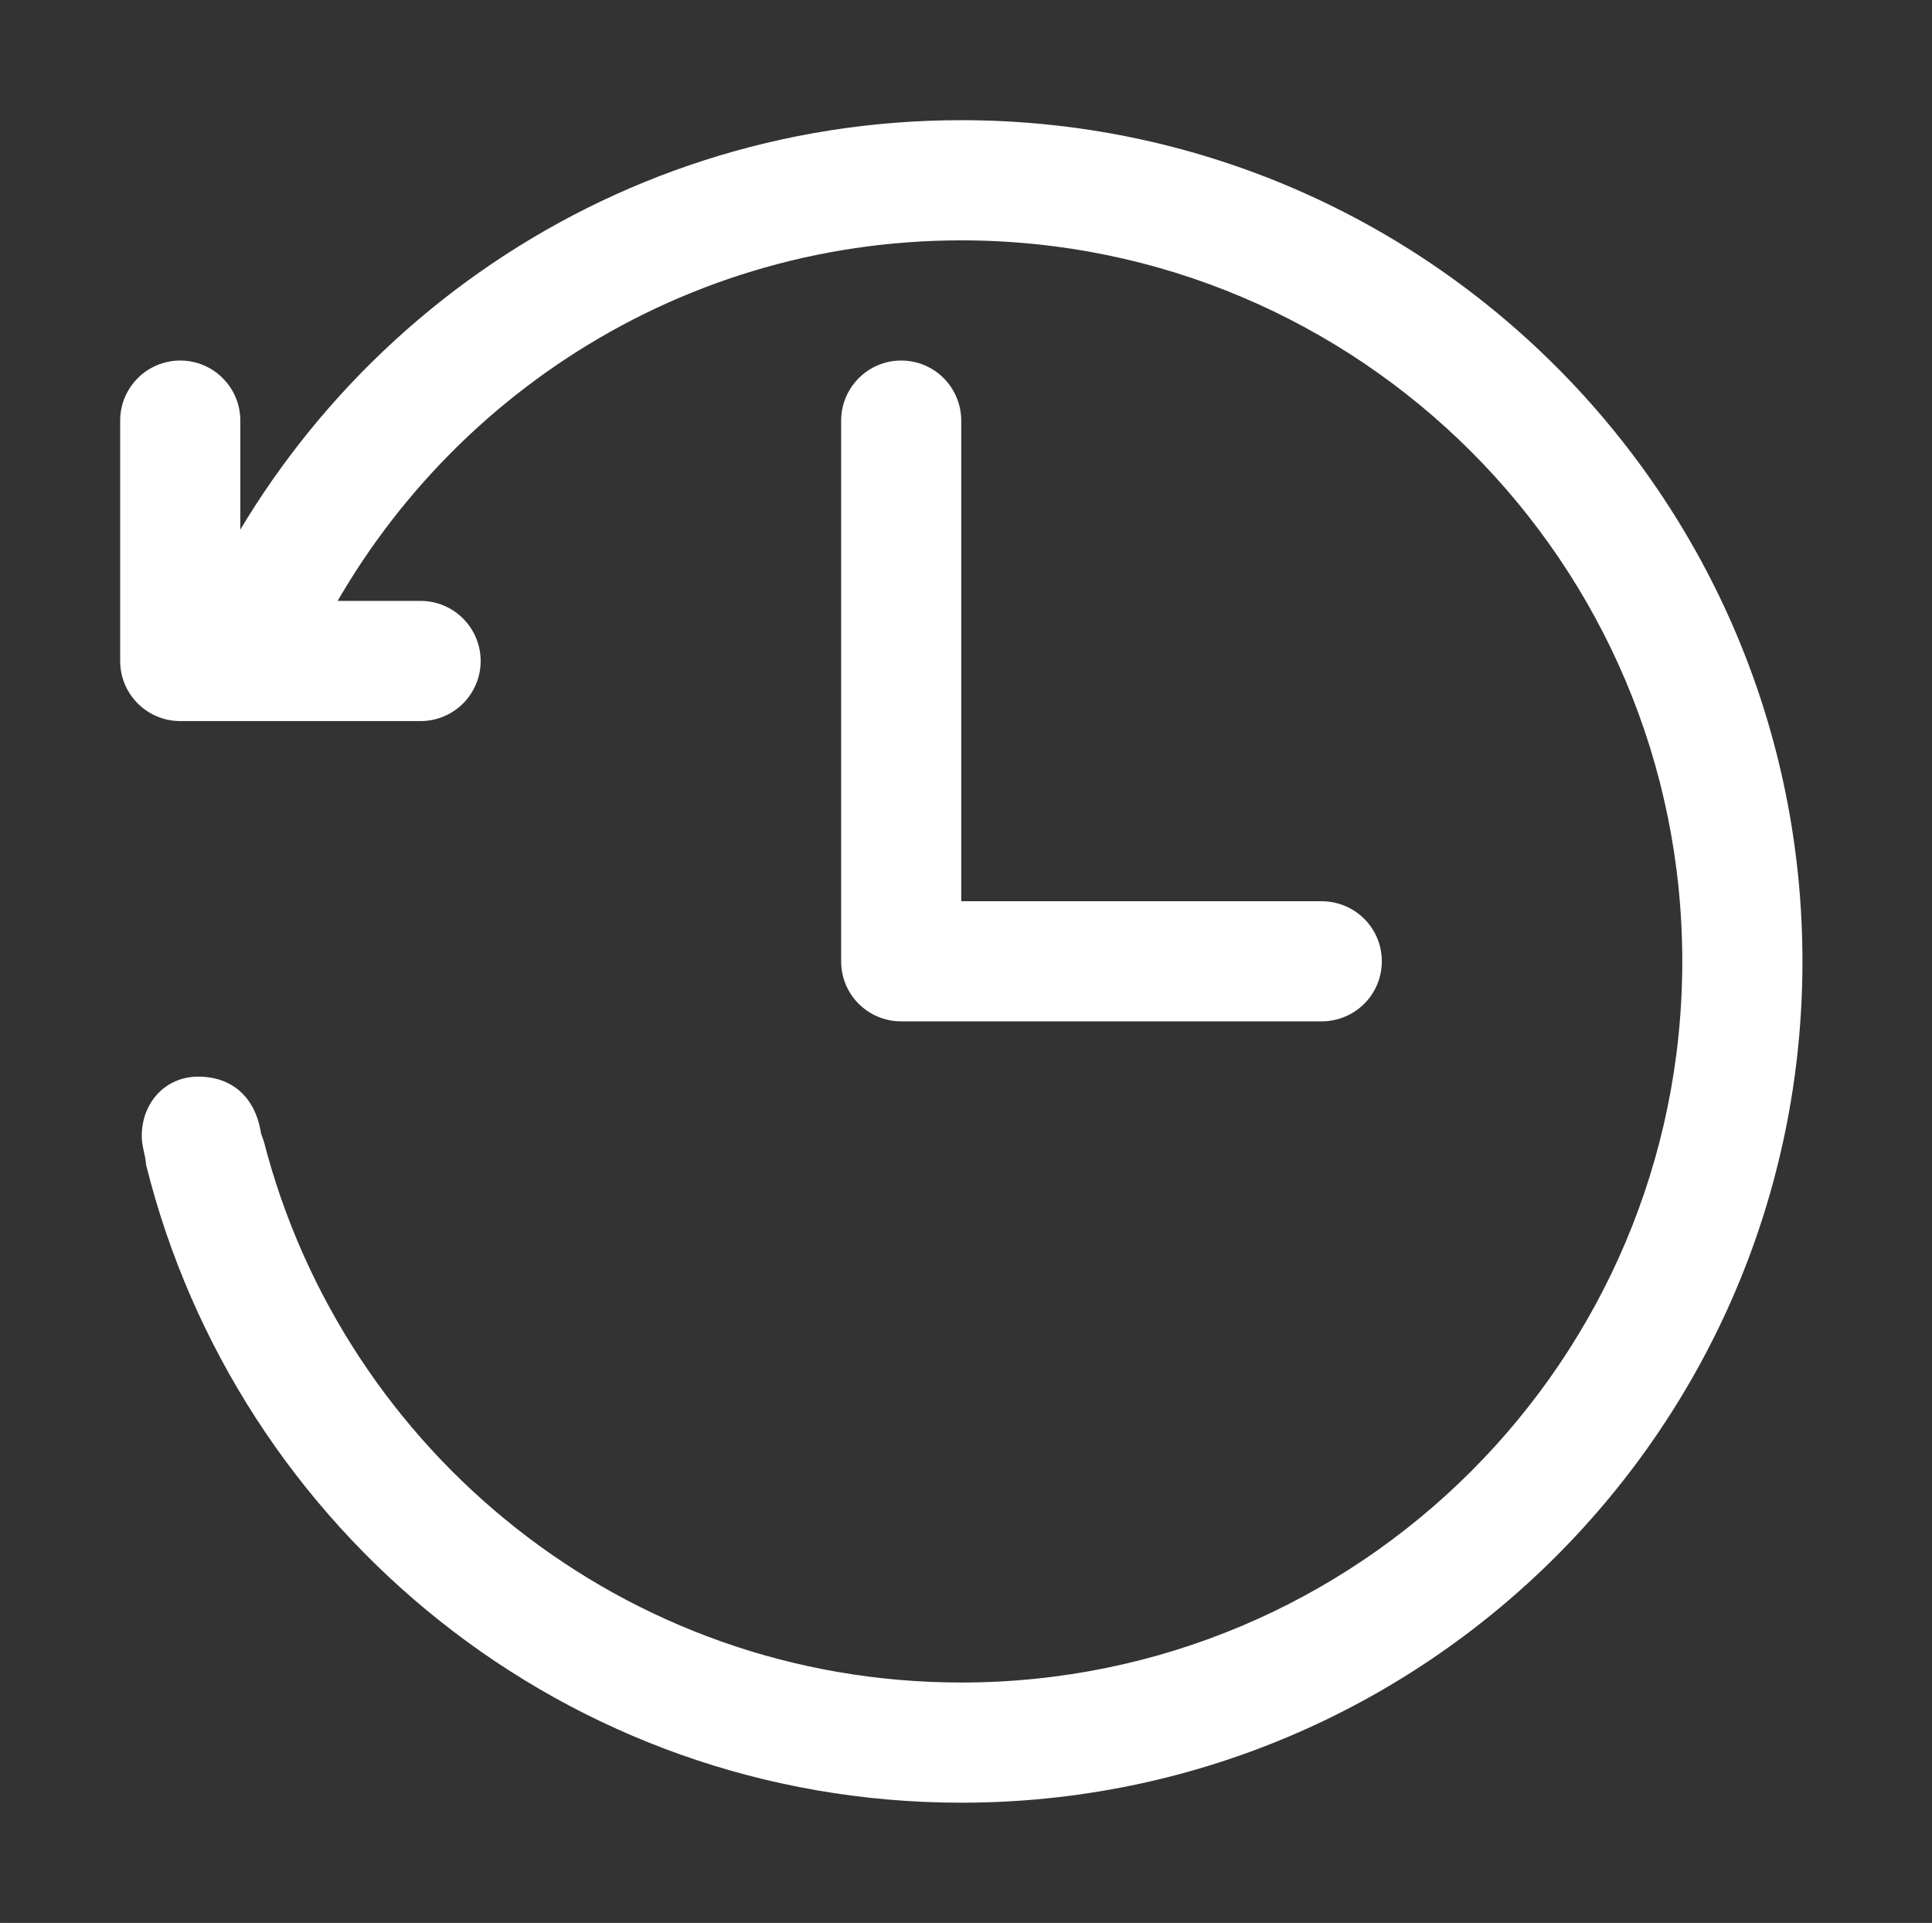 <?xml version="1.0" standalone="no"?><!DOCTYPE svg PUBLIC "-//W3C//DTD SVG 1.1//EN" "http://www.w3.org/Graphics/SVG/1.1/DTD/svg11.dtd"><svg t="1524557061641" class="icon" style="" viewBox="0 0 1029 1024" version="1.1" xmlns="http://www.w3.org/2000/svg" p-id="3780" xmlns:xlink="http://www.w3.org/1999/xlink" width="200.977" height="200"><rect x="0" y="0" width="1029" height="1024" fill="#333333" stroke="none"/><defs><style type="text/css"></style></defs><path d="M877.216 491.808" p-id="3781" fill="#ffffff"></path><path d="M703.84 479.936l-191.872 0L511.968 224.096C511.968 206.368 497.728 192 480 192c-17.76 0-32 14.4-32 32.096l0 287.808c0 17.76 14.272 32 32 32l223.872 0c17.76 0 32.096-14.24 32.096-32C735.968 494.176 721.6 479.936 703.84 479.936L703.84 479.936z" p-id="3782" fill="#ffffff"></path><path d="M1028.128 834.368" p-id="3783" fill="#ffffff"></path><path d="M224 320 128 320 128 224c0-17.664-14.336-32-32-32S64 206.336 64 224l0 128c0 17.664 14.336 32 32 32l128 0c17.664 0 32-14.336 32-32C256 334.336 241.664 320 224 320z" p-id="3784" fill="#ffffff"></path><path d="M139.008 603.488C136 584 123.264 573.344 105.6 573.344c-17.664 0-30.112 13.984-30.112 31.68 0 5.536 1.984 9.984 2.336 15.328C126.336 815.296 302.016 960 512 960c247.424 0 448-200.576 448-448S759.424 64 512 64C321.024 64 158.4 183.712 93.952 352l69.312 0C223.968 219.904 357.088 128 512 128c212.064 0 384 171.936 384 384s-171.936 384-384 384c-178.88 0-328.736-122.464-371.424-288" p-id="3785" fill="#ffffff"></path></svg>